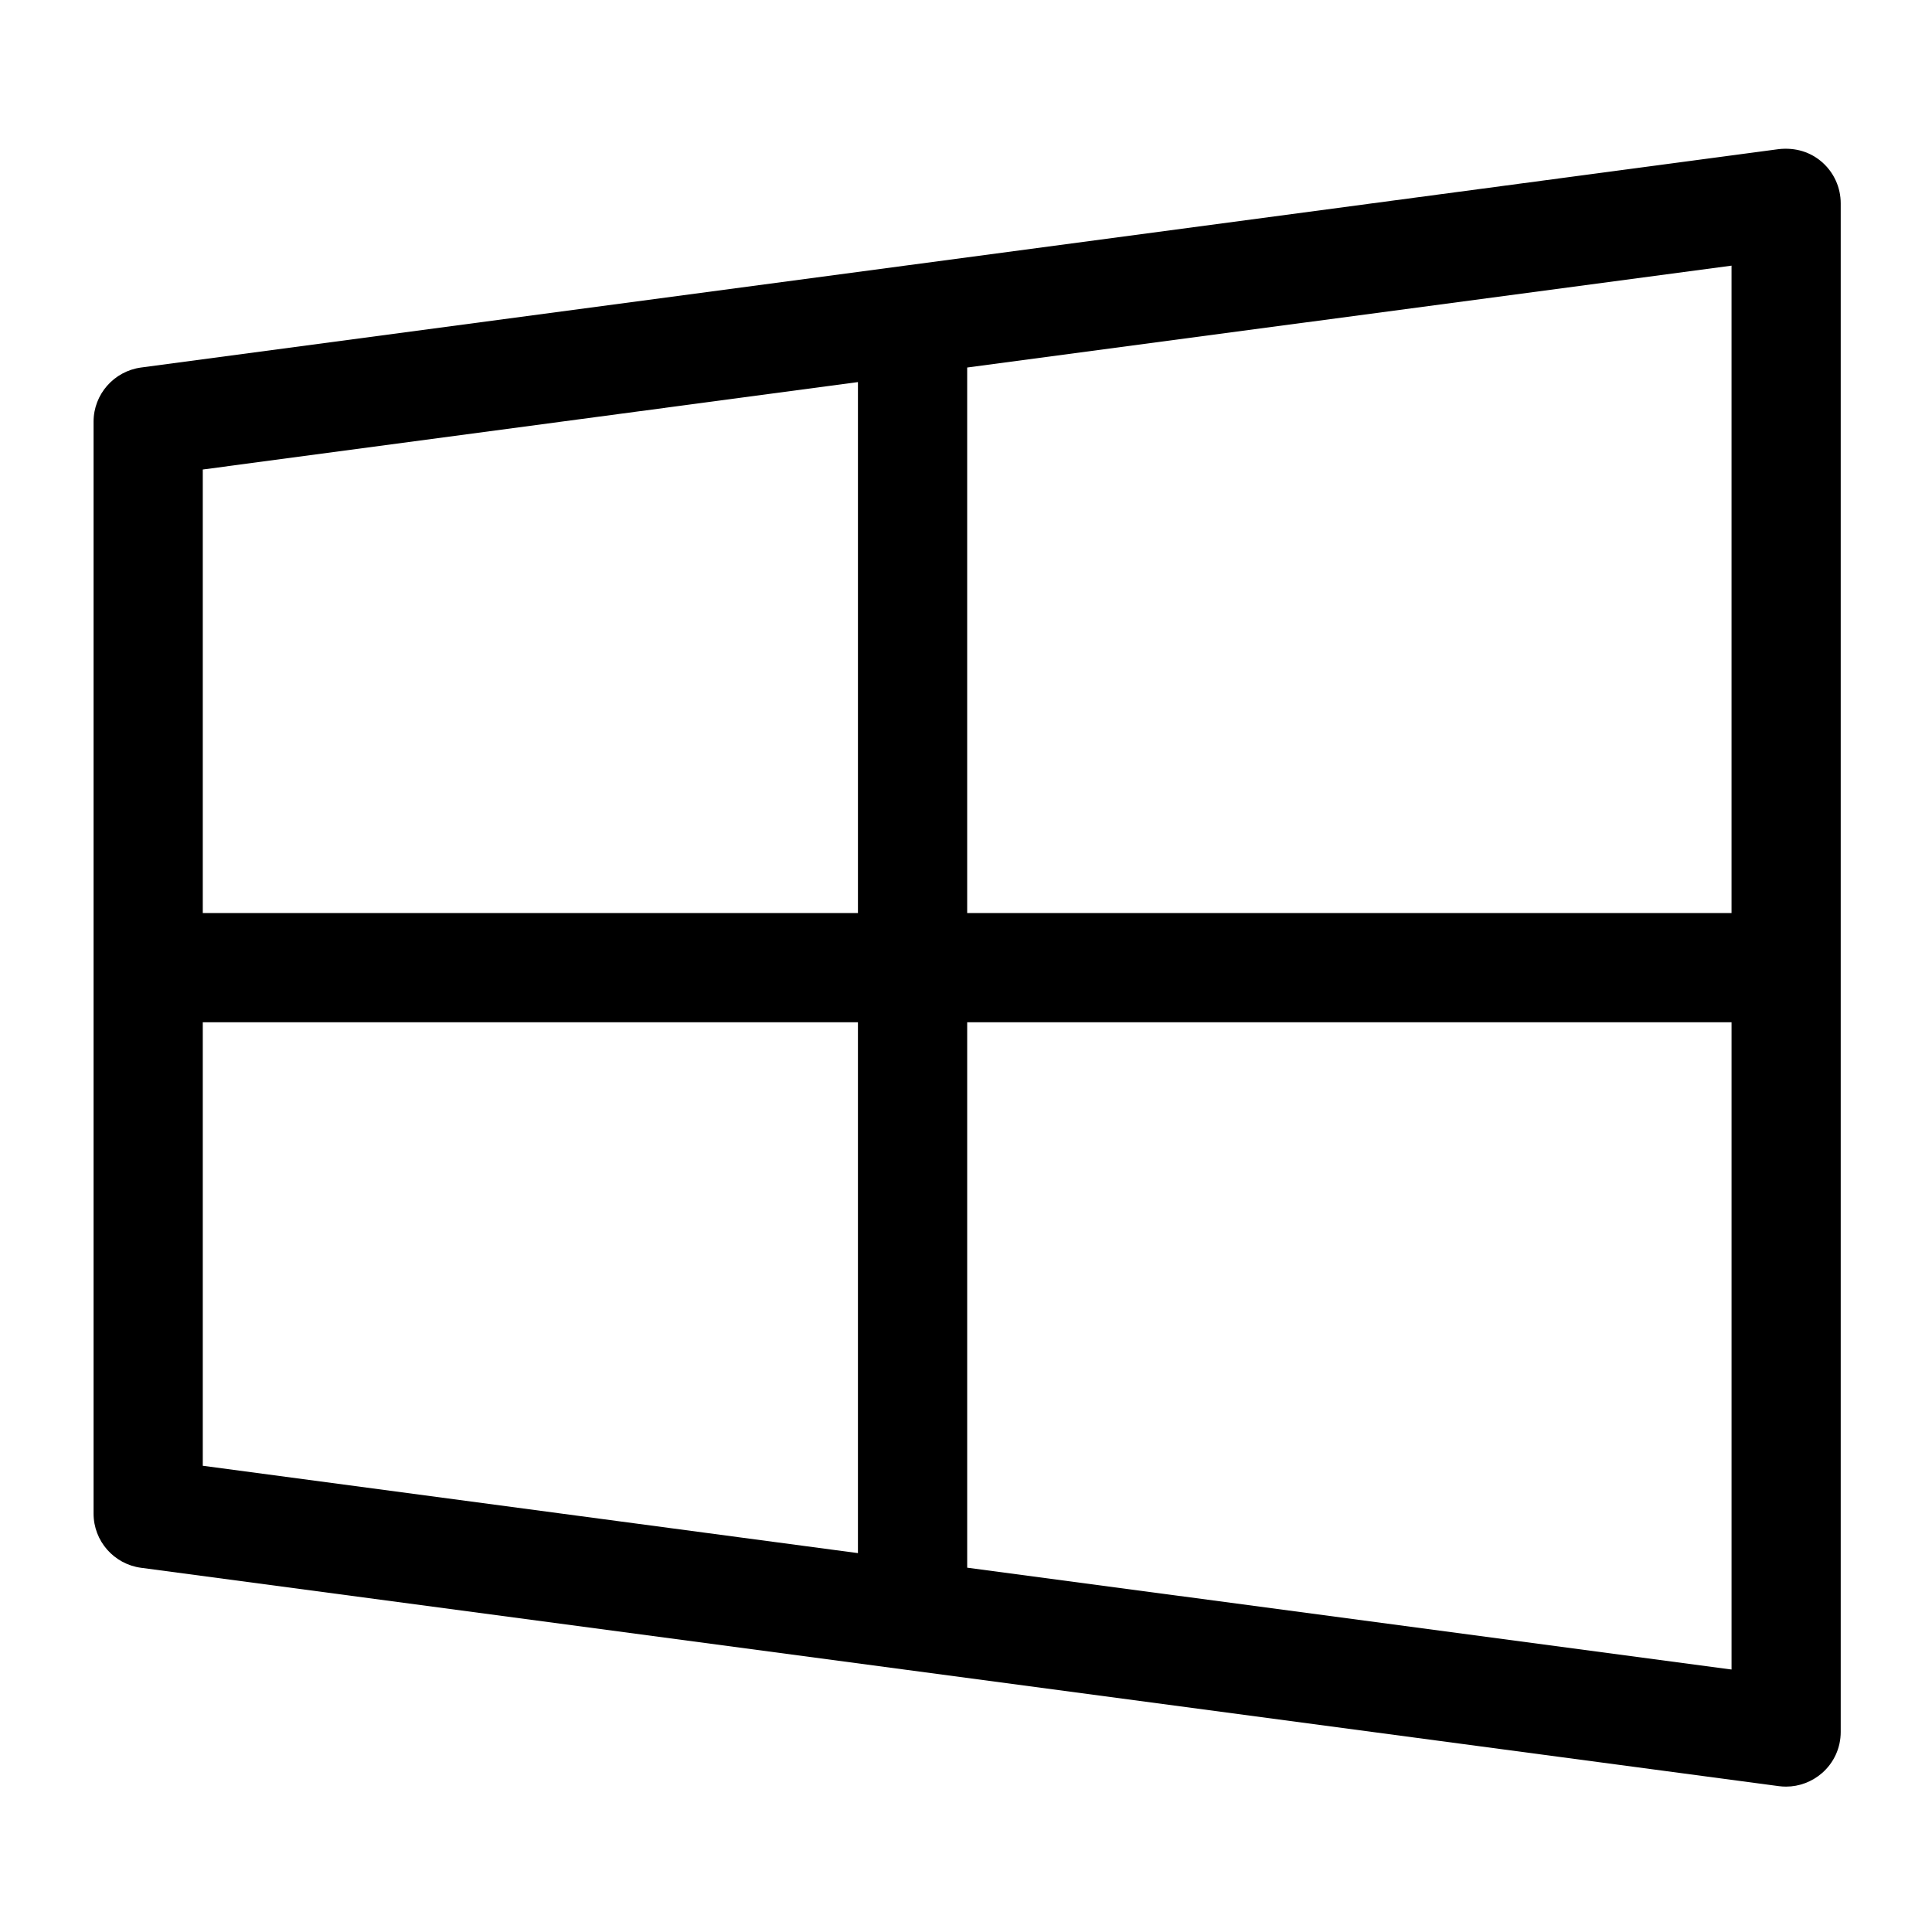 <?xml version="1.0" encoding="utf-8"?>
<!-- Generator: Adobe Illustrator 16.0.0, SVG Export Plug-In . SVG Version: 6.00 Build 0)  -->
<!DOCTYPE svg PUBLIC "-//W3C//DTD SVG 1.1//EN" "http://www.w3.org/Graphics/SVG/1.1/DTD/svg11.dtd">
<svg version="1.1" id="圖層_1" xmlns="http://www.w3.org/2000/svg" xmlns:xlink="http://www.w3.org/1999/xlink" x="0px" y="0px"
	 width="200px" height="200px" viewBox="0 0 200 200" enable-background="new 0 0 200 200" xml:space="preserve">
<path d="M188.628,16.793c-1.221-1.075-2.774-1.536-4.474-1.358L14.599,38.046c-2.807,0.383-4.913,2.775-4.913,5.605v113.033
	c0,2.845,2.106,5.233,4.913,5.613l169.555,22.605c0.251,0.035,0.508,0.047,0.747,0.047c1.35,0,2.676-0.497,3.715-1.402
	c1.232-1.075,1.934-2.611,1.934-4.252V21.045C190.55,19.413,189.849,17.865,188.628,16.793 M179.247,94.516h-79.125v-56.47
	L179.247,27.5V94.516z M88.814,39.553v54.962H20.992V48.604L88.814,39.553z M20.992,105.824h67.822v54.954l-67.822-9.042V105.824z
	 M100.123,162.285v-56.461h79.125v67.004L100.123,162.285z"/>
</svg>
